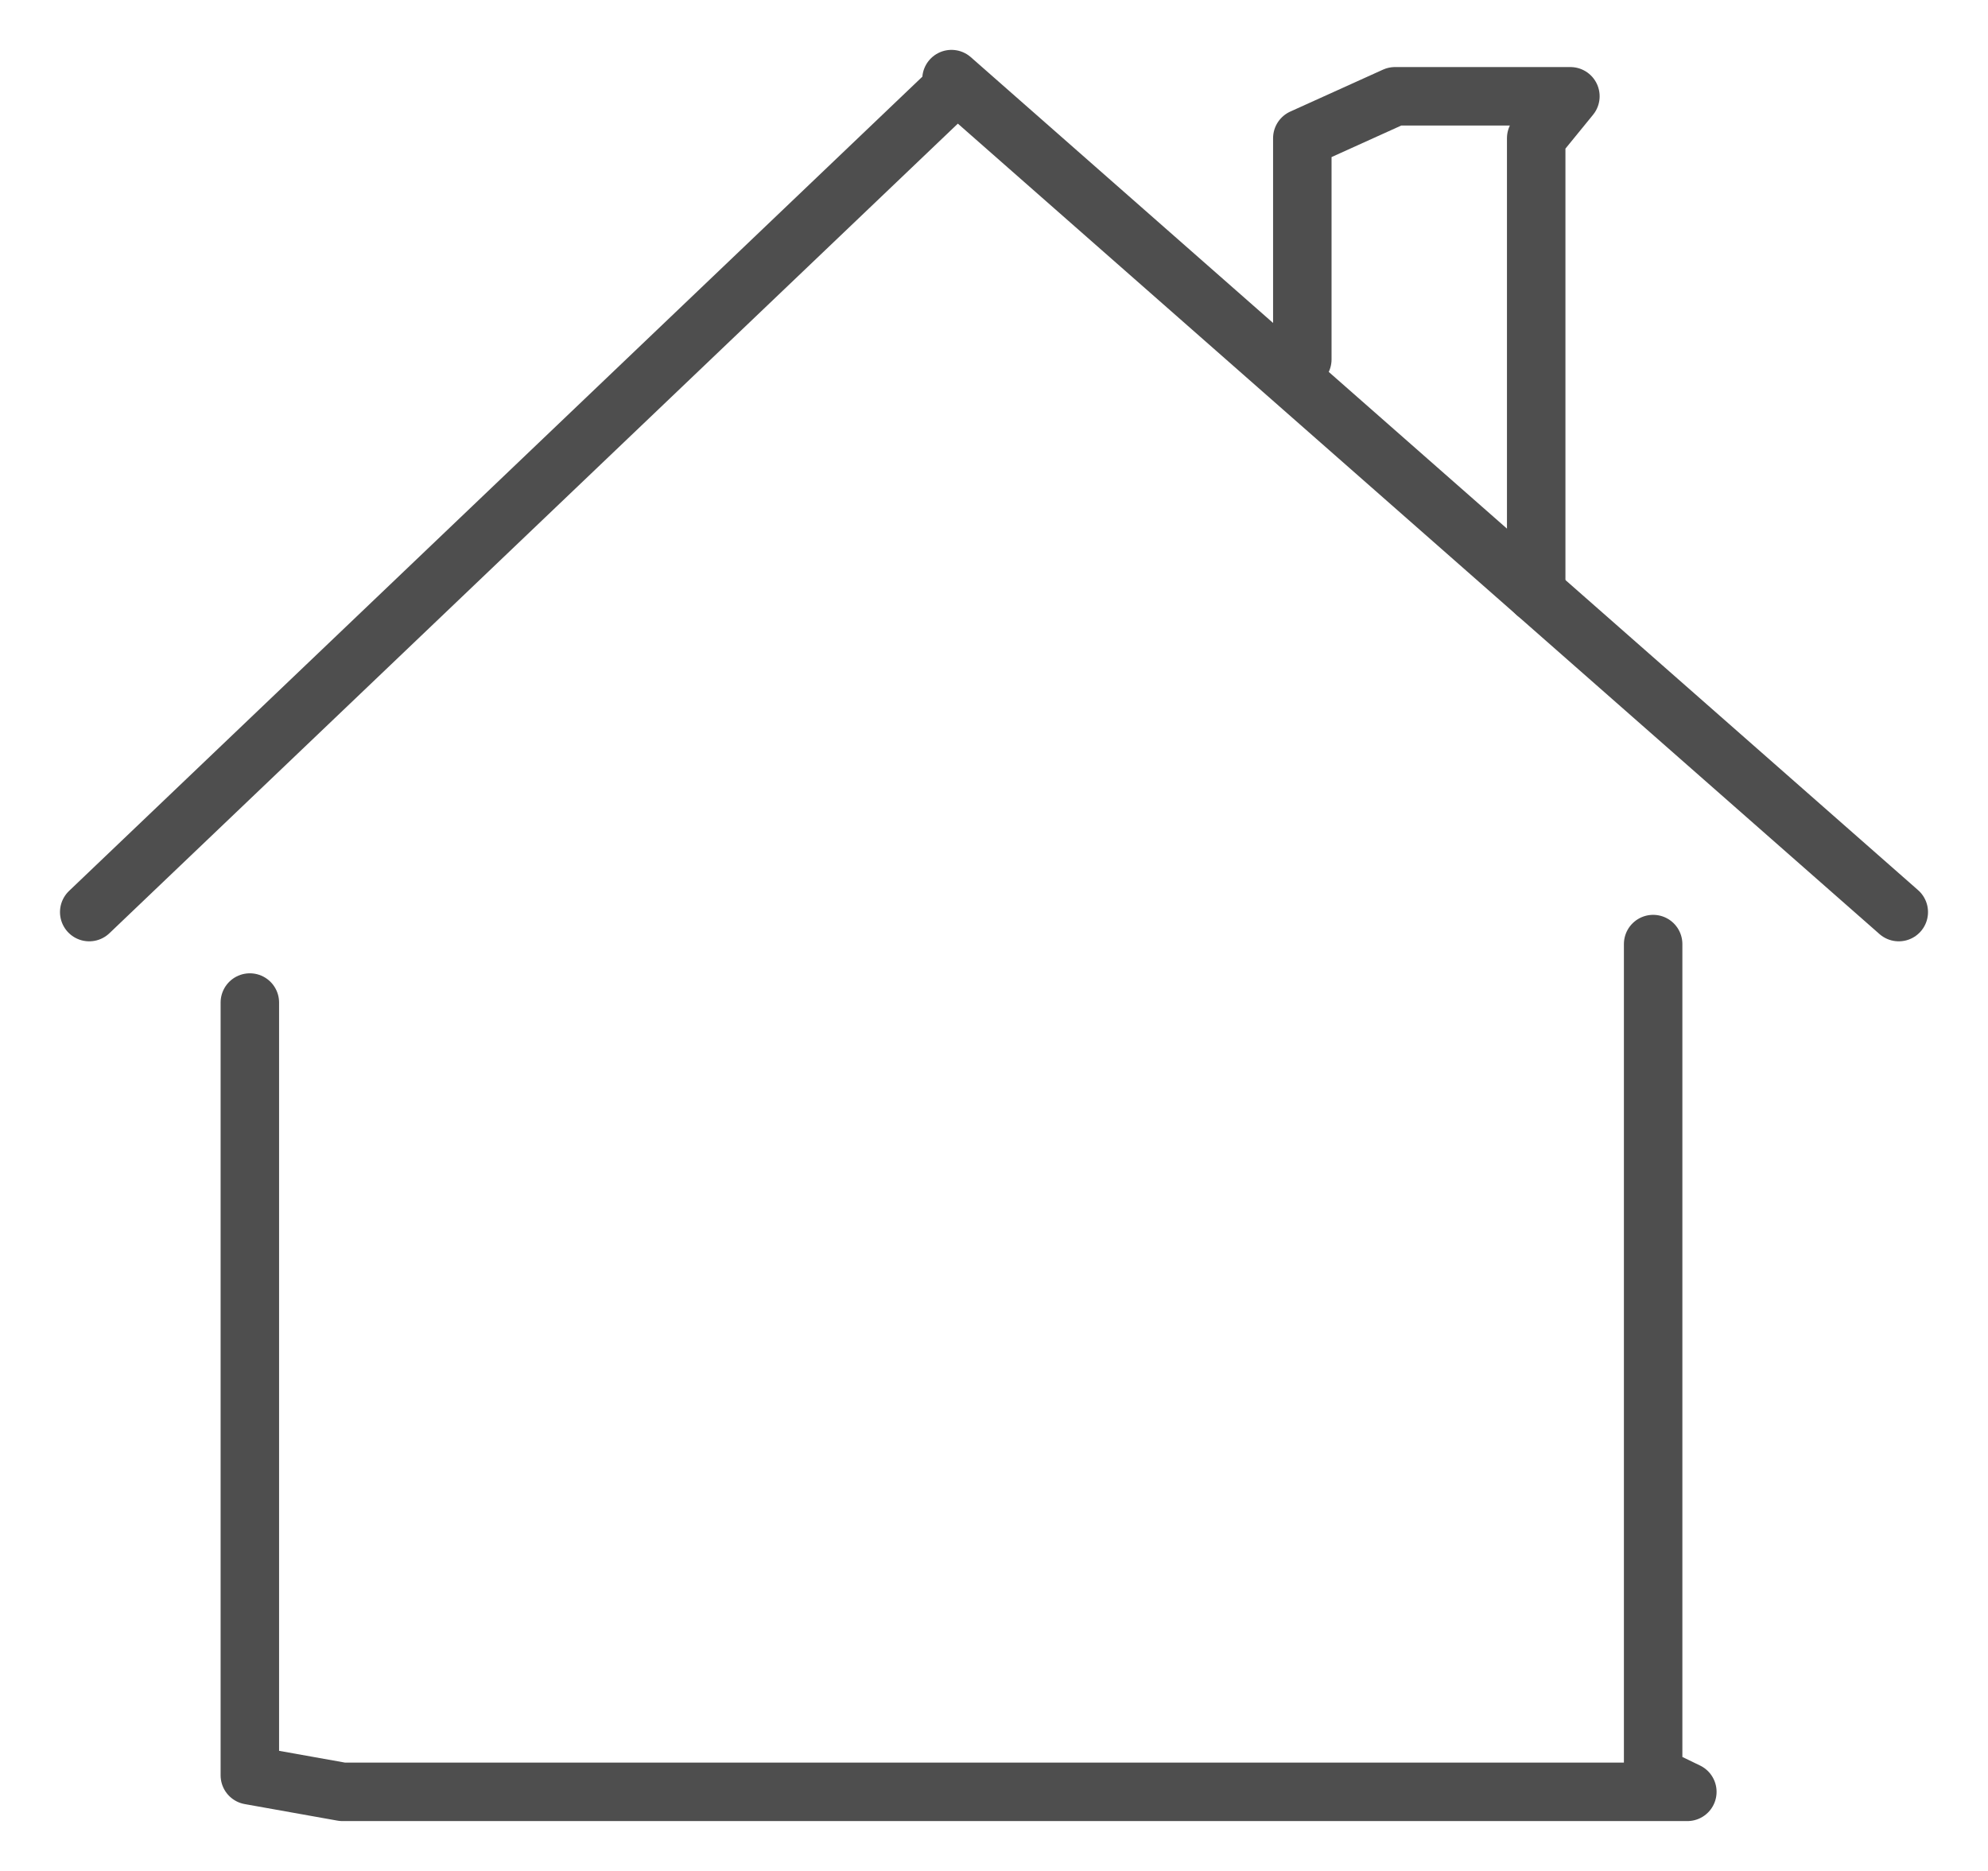 <?xml version="1.0" encoding="utf-8"?>
<!-- Generator: Adobe Illustrator 17.1.0, SVG Export Plug-In . SVG Version: 6.00 Build 0)  -->
<!DOCTYPE svg PUBLIC "-//W3C//DTD SVG 1.1 Basic//EN" "http://www.w3.org/Graphics/SVG/1.1/DTD/svg11-basic.dtd">
<svg version="1.1" baseProfile="basic" id="Layer_1"
	 xmlns="http://www.w3.org/2000/svg" xmlns:xlink="http://www.w3.org/1999/xlink" x="0px" y="0px" viewBox="0 0 34 32"
	 xml:space="preserve">
<g>
	<polyline fill="none" stroke="#4E4E4E" stroke-linecap="round" stroke-linejoin="round" stroke-miterlimit="10" points="
		32.474,15.6 16.273,1.353 16.273,1.527 1.526,15.6 	"/>
	<polyline fill="none" stroke="#4E4E4E" stroke-linecap="round" stroke-linejoin="round" stroke-miterlimit="10" points="
		4.273,17.147 4.273,30.364 5.858,30.647 28.858,30.647 28.273,30.364 28.273,16.147 	"/>
	<polyline fill="none" stroke="#4E4E4E" stroke-linecap="round" stroke-linejoin="round" stroke-miterlimit="10" points="
		22.273,6.147 22.273,2.364 23.858,1.647 26.858,1.647 26.273,2.364 26.273,10.147 	"/>
</g>
</svg>
